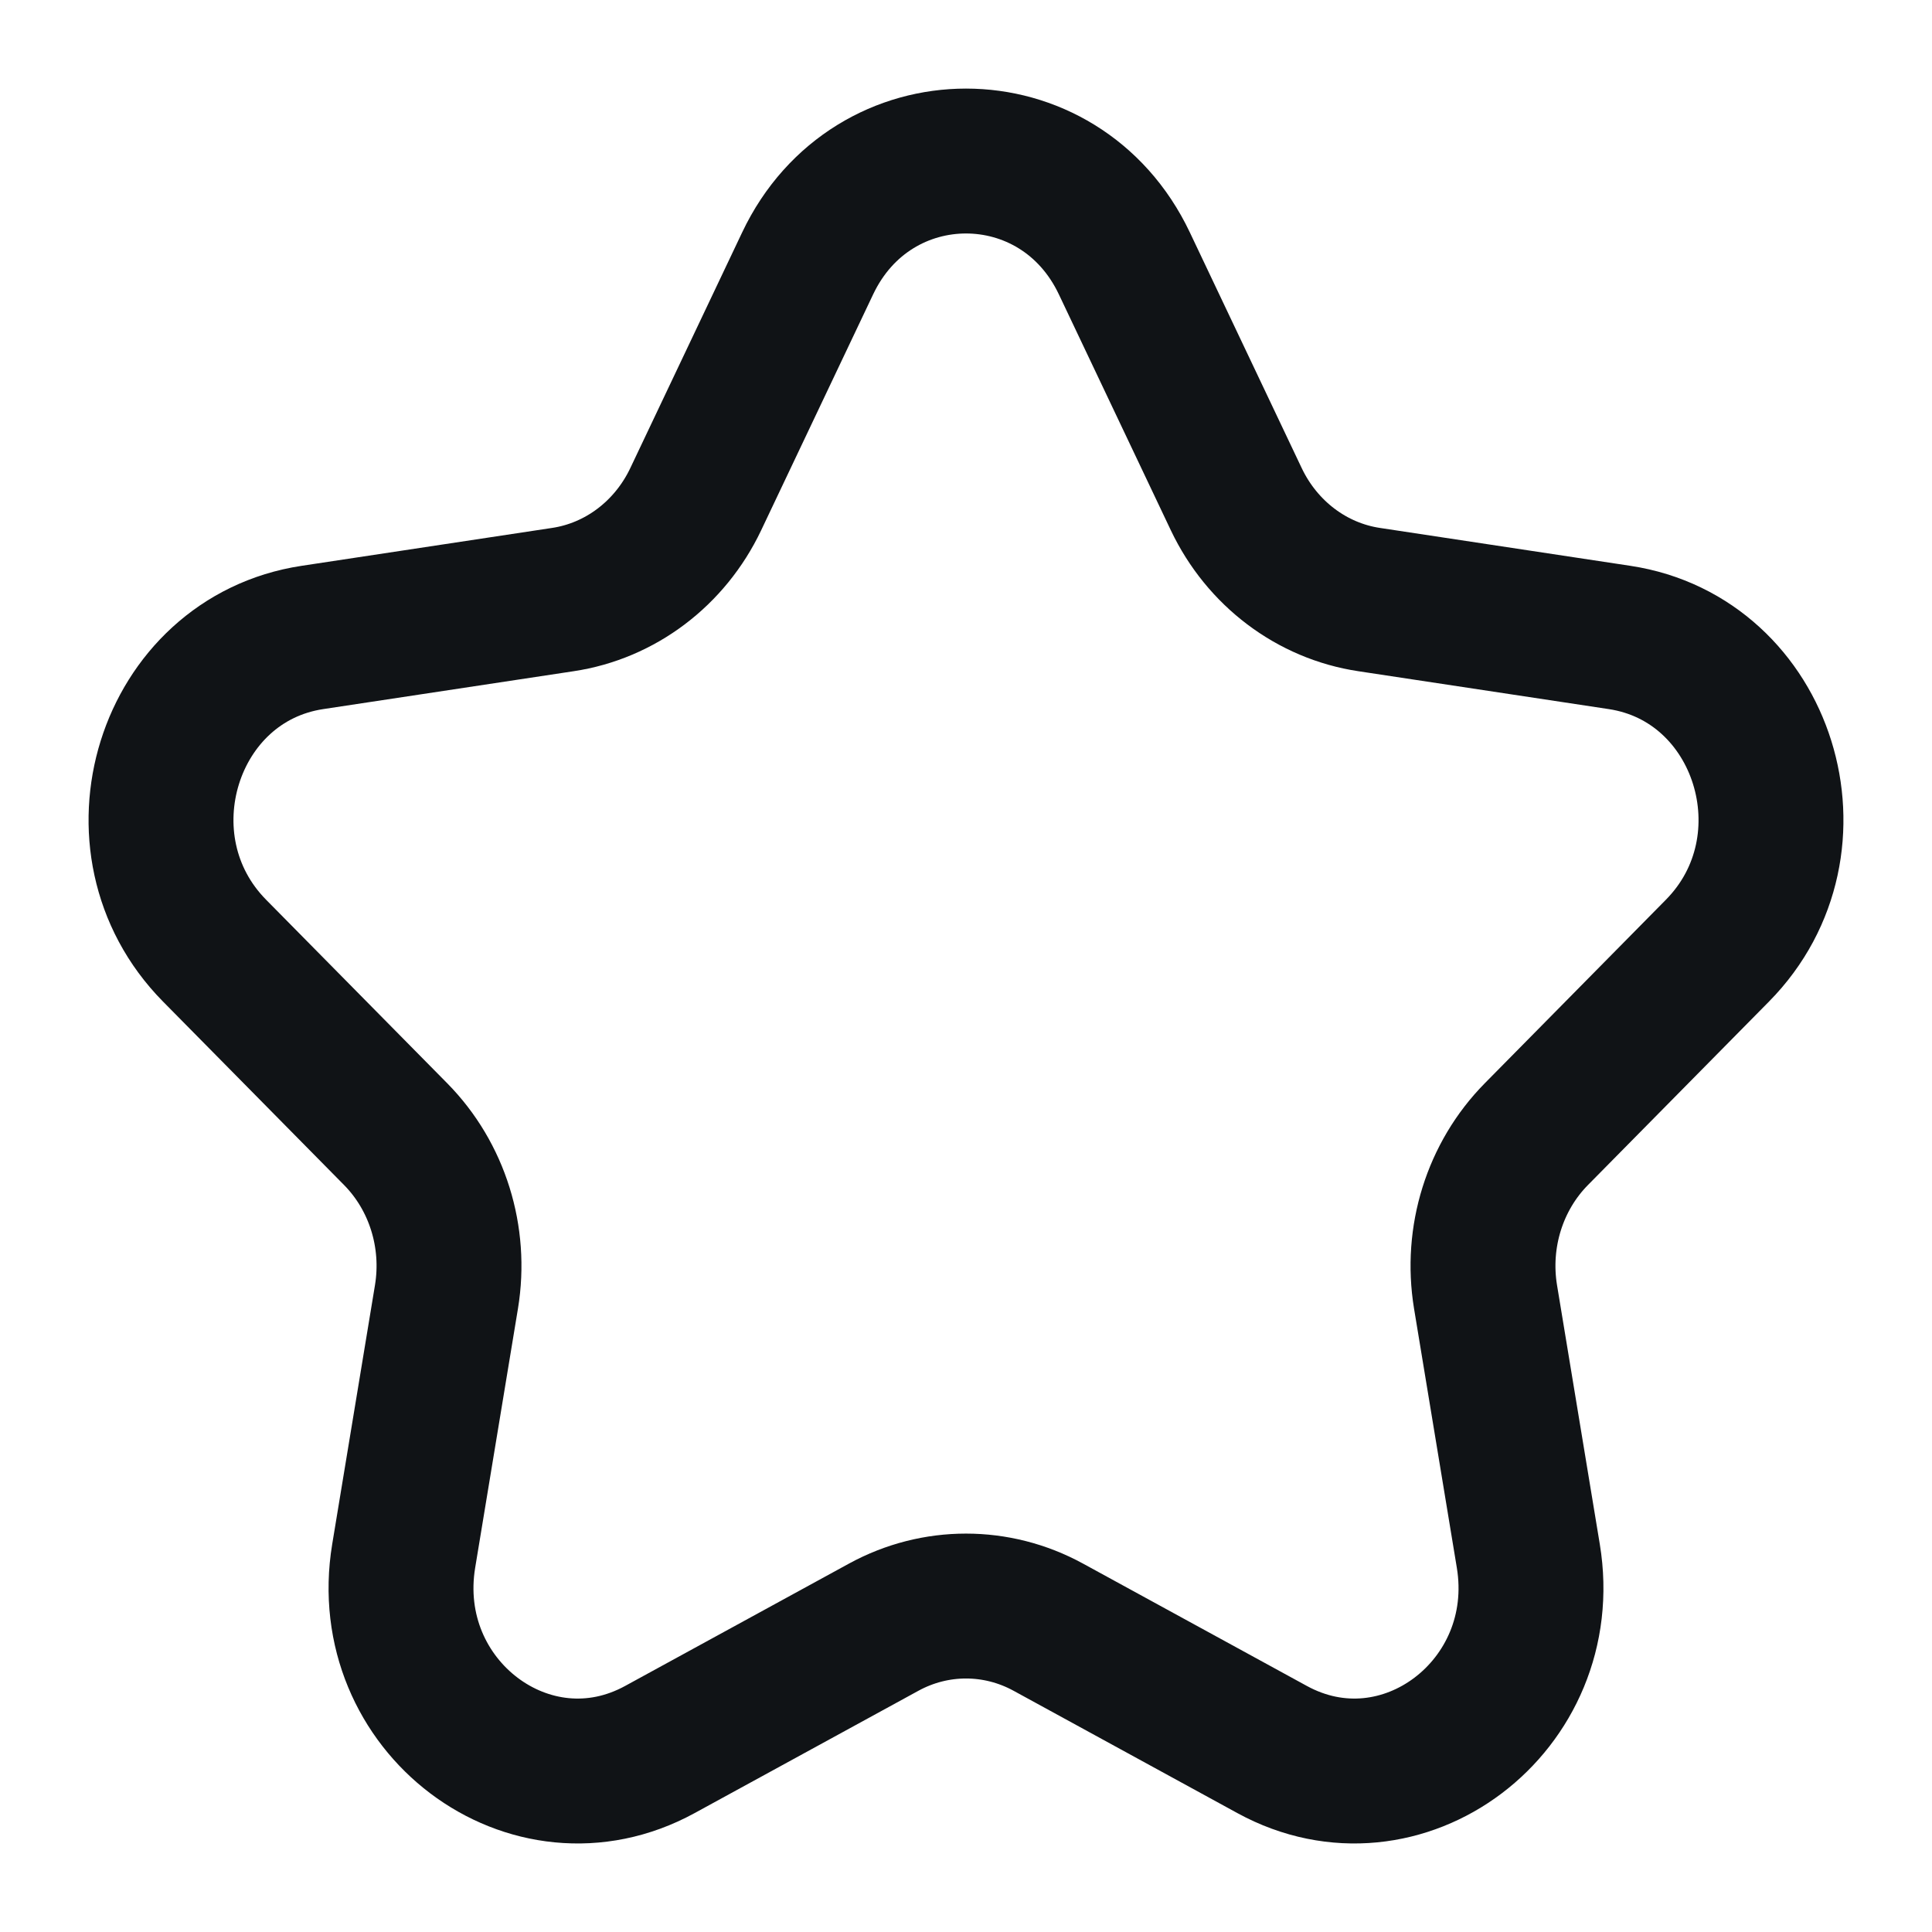 <svg width="20" height="20" viewBox="0 0 20 20" fill="none" xmlns="http://www.w3.org/2000/svg">
<g id="Huge-icon/interface/outline/star" clip-path="url(#clip0_261_584)">
<path id="Star 2" d="M8.361 2.726C9.031 1.314 10.969 1.314 11.639 2.726L12.798 5.168C13.065 5.729 13.579 6.118 14.175 6.207L16.766 6.599C18.266 6.826 18.864 8.741 17.779 9.841L15.904 11.741C15.473 12.178 15.277 12.807 15.378 13.424L15.821 16.107C16.077 17.66 14.51 18.844 13.169 18.111L10.851 16.844C10.318 16.553 9.682 16.553 9.149 16.844L6.831 18.111C5.49 18.844 3.923 17.66 4.179 16.107L4.622 13.424C4.723 12.807 4.527 12.178 4.096 11.741L2.221 9.841C1.136 8.741 1.734 6.826 3.234 6.599L5.825 6.207C6.421 6.118 6.935 5.729 7.202 5.168L8.361 2.726Z" stroke="#101316" stroke-width="1.5" stroke-linejoin="round"/>
</g>
<defs>
<clipPath id="clip0_261_584">
<rect width="20" height="20" fill="white"/>
</clipPath>
</defs>
</svg>
